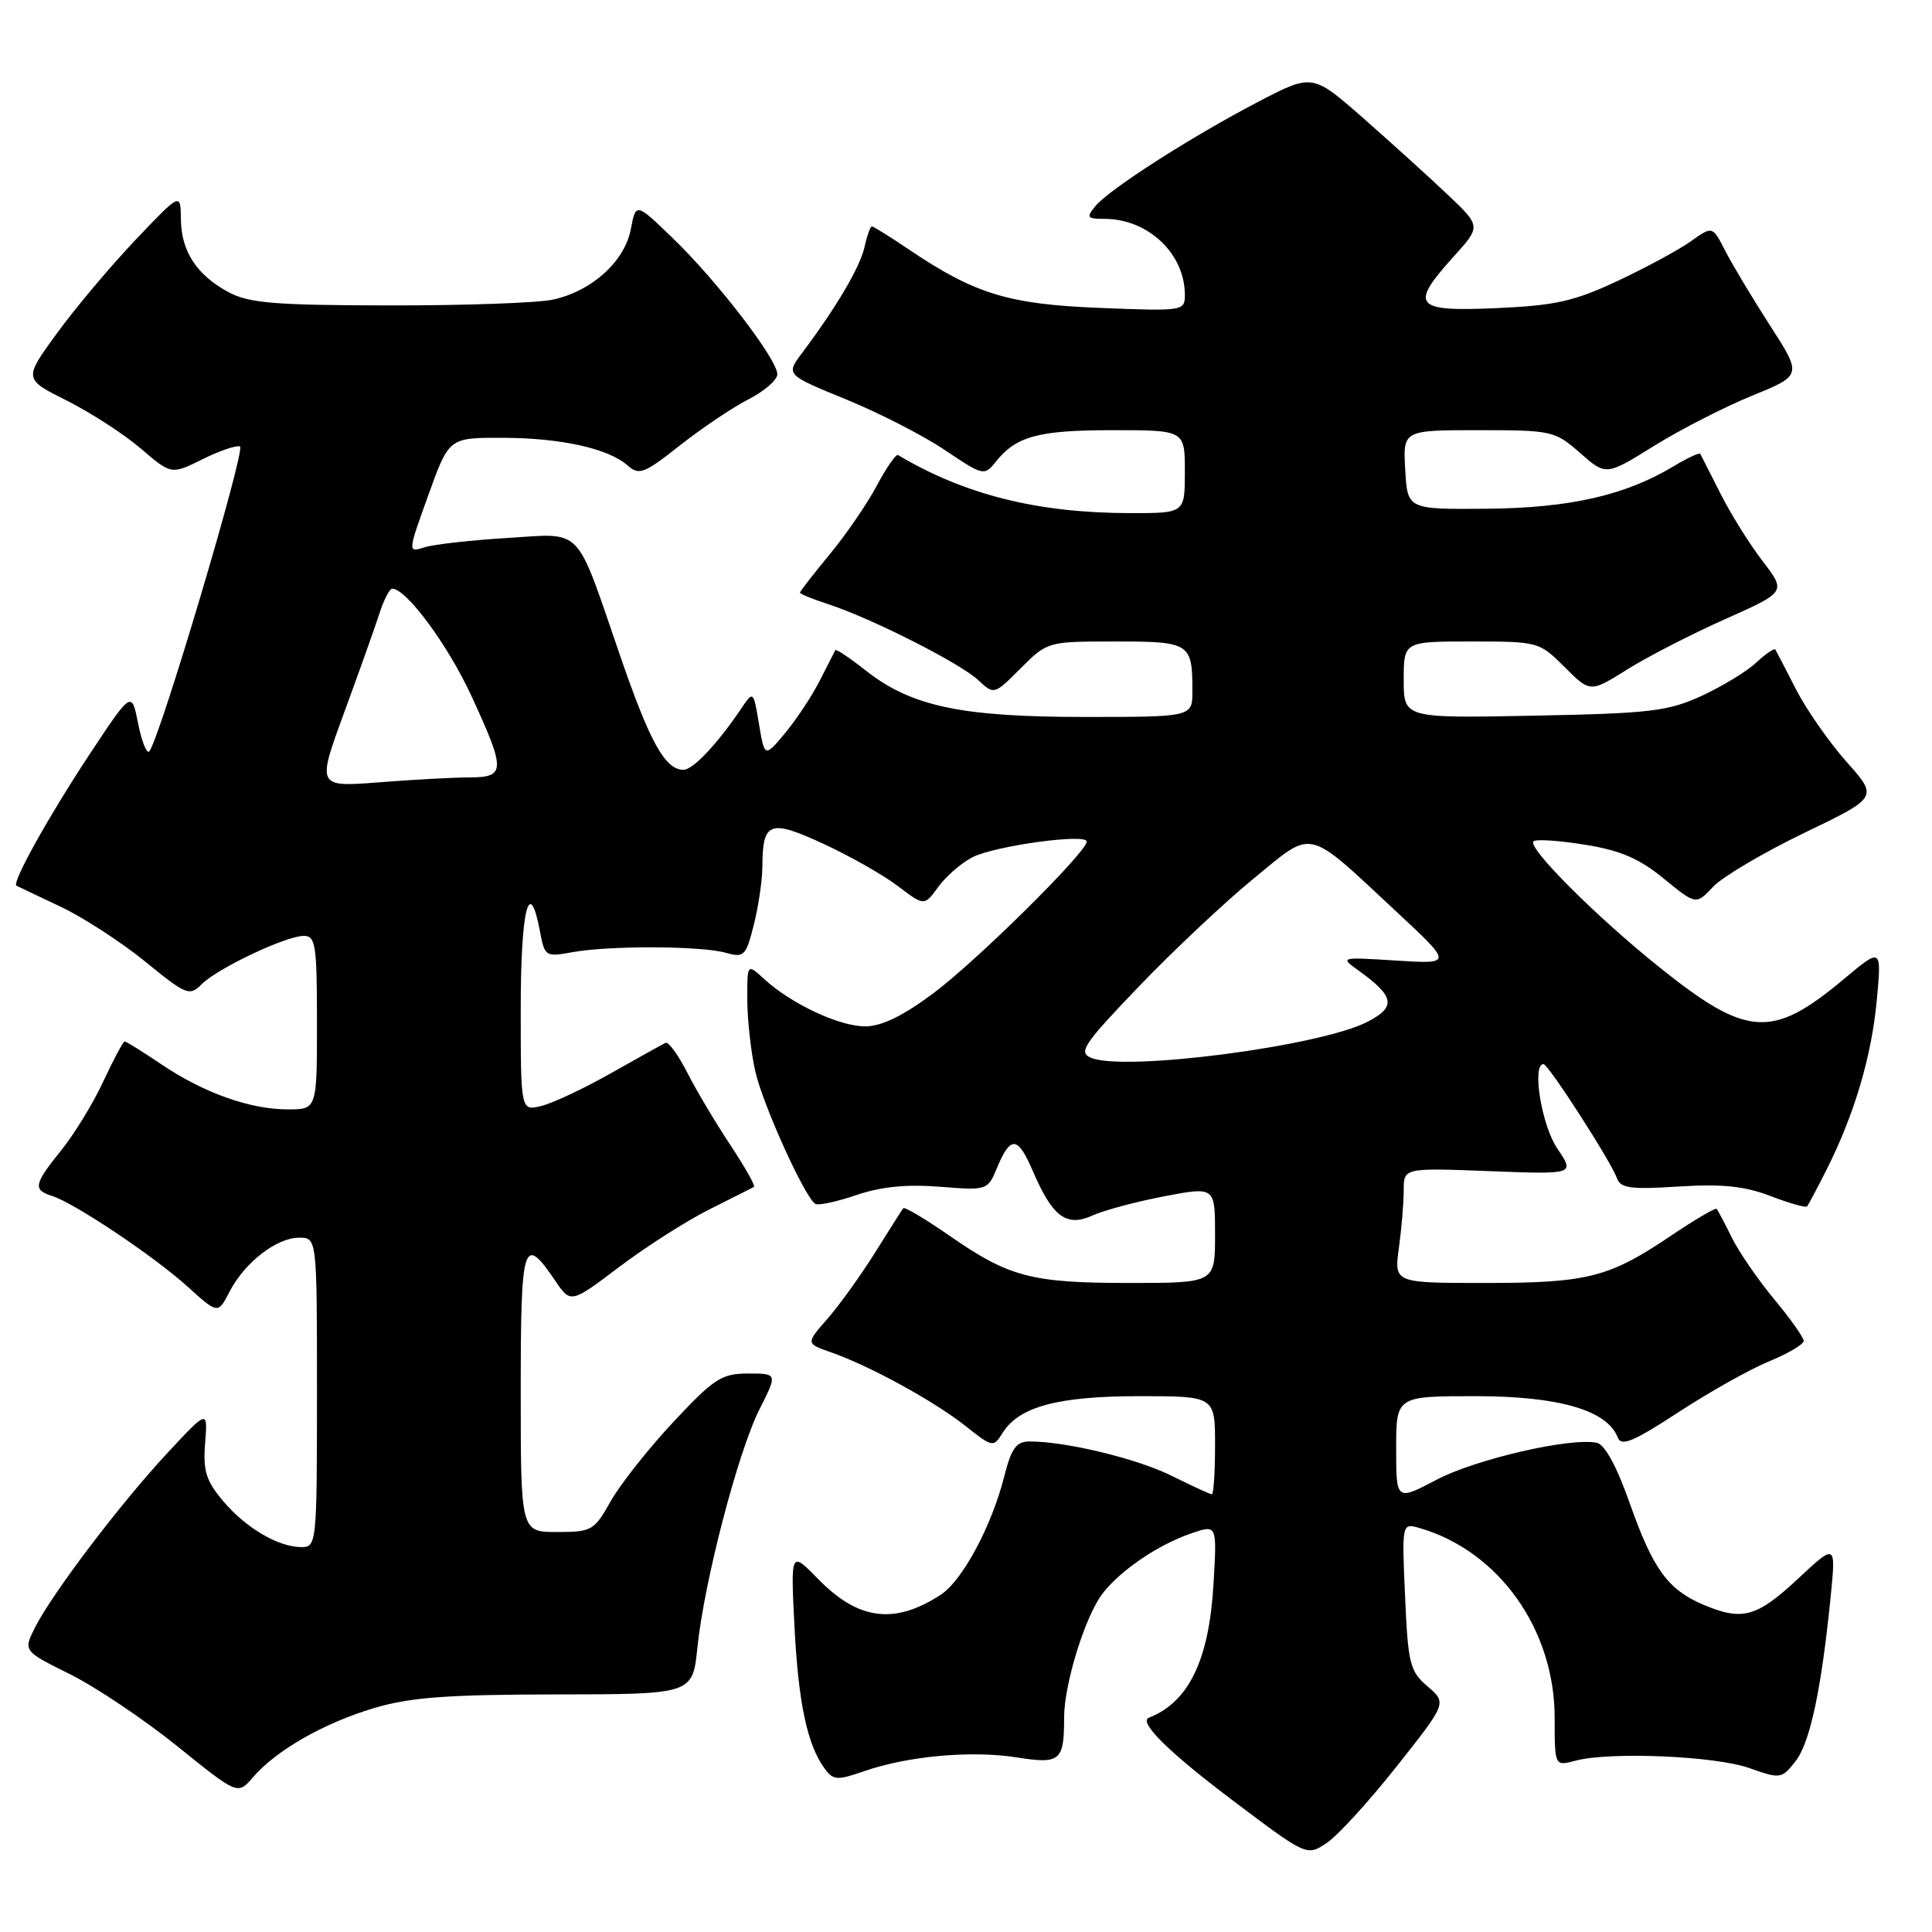<?xml version="1.0" encoding="UTF-8" standalone="no"?>
<!DOCTYPE svg PUBLIC "-//W3C//DTD SVG 1.1//EN" "http://www.w3.org/Graphics/SVG/1.1/DTD/svg11.dtd" >
<svg xmlns="http://www.w3.org/2000/svg" xmlns:xlink="http://www.w3.org/1999/xlink" version="1.1" viewBox="0 0 256 256">
 <g >
 <path fill="currentColor"
d=" M 185.03 234.10 C 191.72 225.66 191.72 225.66 189.16 223.46 C 186.81 221.44 186.57 220.47 186.18 211.52 C 185.75 201.79 185.75 201.79 188.13 202.48 C 198.62 205.54 206.00 215.92 206.00 227.61 C 206.00 234.04 206.00 234.04 208.75 233.30 C 213.31 232.09 227.22 232.67 231.77 234.27 C 235.92 235.74 236.08 235.71 237.91 233.38 C 239.84 230.93 241.34 223.89 242.58 211.50 C 243.27 204.50 243.27 204.50 238.18 209.25 C 232.77 214.29 230.86 214.81 225.72 212.64 C 221.01 210.64 219.04 207.94 215.98 199.27 C 214.23 194.29 212.64 191.38 211.57 191.17 C 208.04 190.46 195.55 193.35 190.40 196.05 C 185.00 198.89 185.00 198.89 185.00 191.95 C 185.00 185.00 185.00 185.00 195.54 185.00 C 206.56 185.00 212.96 186.86 214.35 190.46 C 214.82 191.70 216.38 191.06 222.40 187.13 C 226.51 184.44 231.92 181.41 234.43 180.38 C 236.94 179.34 238.99 178.13 239.00 177.68 C 239.00 177.23 237.25 174.75 235.11 172.18 C 232.97 169.61 230.44 165.93 229.48 164.00 C 228.53 162.07 227.62 160.36 227.47 160.18 C 227.31 160.00 224.56 161.62 221.34 163.79 C 213.17 169.29 210.34 170.00 196.71 170.00 C 184.73 170.00 184.73 170.00 185.36 165.36 C 185.71 162.81 186.00 159.38 186.00 157.73 C 186.00 154.75 186.00 154.75 197.34 155.18 C 208.68 155.62 208.68 155.62 206.34 152.17 C 204.27 149.11 202.95 141.00 204.52 141.00 C 205.16 141.00 213.45 153.87 214.25 156.11 C 214.73 157.45 216.07 157.63 222.42 157.22 C 228.15 156.86 231.14 157.16 234.57 158.47 C 237.07 159.43 239.26 160.05 239.44 159.86 C 239.61 159.66 240.76 157.50 242.00 155.05 C 245.70 147.71 247.98 140.04 248.68 132.58 C 249.33 125.54 249.33 125.54 244.31 129.74 C 234.78 137.72 231.47 137.49 219.70 128.02 C 211.38 121.34 202.36 112.30 203.19 111.48 C 203.50 111.17 206.55 111.37 209.97 111.92 C 214.71 112.68 217.21 113.75 220.46 116.42 C 224.73 119.91 224.73 119.91 227.00 117.50 C 228.24 116.18 233.67 112.97 239.06 110.37 C 248.87 105.65 248.87 105.65 244.68 100.95 C 242.38 98.36 239.38 94.06 238.00 91.38 C 236.62 88.69 235.39 86.31 235.25 86.08 C 235.11 85.85 233.98 86.61 232.73 87.78 C 231.49 88.95 228.23 90.93 225.49 92.20 C 221.02 94.25 218.70 94.53 203.25 94.83 C 186.00 95.17 186.00 95.17 186.00 90.08 C 186.00 85.00 186.00 85.00 194.97 85.00 C 203.82 85.00 203.97 85.04 207.32 88.39 C 210.71 91.78 210.71 91.78 215.61 88.71 C 218.30 87.02 224.14 84.02 228.59 82.04 C 236.68 78.43 236.68 78.43 233.56 74.36 C 231.84 72.12 229.32 68.09 227.97 65.40 C 226.61 62.70 225.41 60.34 225.30 60.14 C 225.19 59.94 223.62 60.67 221.80 61.76 C 215.37 65.64 208.02 67.31 197.01 67.41 C 186.50 67.50 186.50 67.50 186.20 62.25 C 185.90 57.00 185.90 57.00 195.91 57.00 C 205.63 57.00 206.03 57.09 209.37 60.02 C 212.81 63.04 212.81 63.04 219.16 59.09 C 222.65 56.92 228.49 53.93 232.14 52.44 C 238.79 49.73 238.79 49.73 234.53 43.12 C 232.19 39.48 229.51 35.02 228.59 33.21 C 226.91 29.93 226.91 29.93 224.02 31.99 C 222.43 33.12 218.06 35.48 214.31 37.24 C 208.57 39.93 206.05 40.49 198.25 40.83 C 187.39 41.31 186.73 40.52 192.62 33.99 C 196.25 29.98 196.25 29.98 191.77 25.74 C 189.31 23.41 184.28 18.86 180.60 15.62 C 173.90 9.75 173.90 9.75 166.70 13.50 C 157.81 18.14 146.96 25.09 145.13 27.33 C 143.91 28.81 144.04 29.00 146.33 29.00 C 152.13 29.00 157.00 33.60 157.00 39.08 C 157.00 41.21 156.77 41.24 145.75 40.80 C 133.61 40.32 129.18 38.96 120.39 33.03 C 117.92 31.36 115.73 30.00 115.53 30.00 C 115.33 30.00 114.88 31.24 114.55 32.75 C 113.95 35.41 110.85 40.68 106.31 46.73 C 104.11 49.65 104.11 49.65 112.08 52.91 C 116.46 54.70 122.38 57.73 125.22 59.65 C 130.28 63.05 130.43 63.09 131.95 61.18 C 134.64 57.80 137.60 57.00 147.43 57.00 C 157.00 57.00 157.00 57.00 157.00 62.50 C 157.00 68.00 157.00 68.00 149.75 67.99 C 137.51 67.98 127.85 65.57 119.00 60.30 C 118.72 60.13 117.47 61.94 116.20 64.32 C 114.94 66.70 112.13 70.80 109.96 73.43 C 107.78 76.06 106.00 78.36 106.00 78.53 C 106.00 78.70 107.69 79.39 109.75 80.06 C 115.40 81.89 127.22 87.87 129.61 90.11 C 131.72 92.08 131.72 92.08 135.26 88.54 C 138.79 85.01 138.83 85.00 147.79 85.00 C 157.70 85.00 158.00 85.20 158.00 91.58 C 158.00 95.00 158.00 95.00 143.68 95.00 C 127.32 95.00 120.72 93.59 114.68 88.82 C 112.58 87.16 110.78 85.96 110.68 86.15 C 110.58 86.34 109.66 88.16 108.63 90.18 C 107.60 92.21 105.53 95.33 104.04 97.13 C 101.32 100.38 101.32 100.38 100.57 95.94 C 99.83 91.50 99.83 91.50 98.17 93.96 C 95.00 98.64 91.82 102.00 90.57 102.00 C 88.13 102.00 86.12 98.38 82.13 86.77 C 76.15 69.41 77.37 70.67 67.15 71.29 C 62.39 71.58 57.49 72.13 56.26 72.52 C 54.01 73.23 54.01 73.23 56.75 65.62 C 59.49 58.00 59.49 58.00 66.49 58.01 C 74.25 58.01 80.62 59.42 83.17 61.68 C 84.68 63.02 85.37 62.75 90.10 59.01 C 93.00 56.73 97.08 53.98 99.18 52.91 C 101.28 51.84 103.00 50.34 103.00 49.59 C 103.00 47.63 95.11 37.33 89.25 31.66 C 84.26 26.83 84.26 26.83 83.59 30.35 C 82.79 34.64 78.39 38.61 73.22 39.71 C 71.17 40.14 61.40 40.49 51.50 40.47 C 36.45 40.45 32.98 40.16 30.31 38.73 C 26.06 36.44 24.01 33.31 23.97 29.03 C 23.93 25.50 23.93 25.50 17.93 31.81 C 14.63 35.29 9.95 40.85 7.53 44.18 C 3.13 50.22 3.13 50.22 8.85 53.08 C 12.00 54.66 16.40 57.51 18.64 59.42 C 22.70 62.90 22.70 62.90 26.82 60.86 C 29.09 59.73 31.33 58.97 31.80 59.16 C 32.61 59.48 21.06 98.27 19.77 99.57 C 19.43 99.90 18.77 98.23 18.30 95.85 C 17.44 91.53 17.44 91.53 11.83 100.01 C 6.42 108.20 1.52 117.02 2.18 117.36 C 2.36 117.45 4.97 118.70 8.00 120.13 C 11.03 121.56 16.09 124.85 19.26 127.43 C 24.69 131.86 25.11 132.03 26.73 130.41 C 28.84 128.30 37.87 124.02 40.25 124.01 C 41.82 124.00 42.00 125.21 42.00 135.50 C 42.00 147.00 42.00 147.00 38.13 147.00 C 33.13 147.00 26.98 144.81 21.37 141.02 C 18.91 139.36 16.73 138.00 16.52 138.00 C 16.32 138.00 15.05 140.36 13.71 143.25 C 12.37 146.14 9.86 150.25 8.14 152.39 C 4.48 156.92 4.33 157.65 6.90 158.47 C 9.87 159.41 20.39 166.45 24.85 170.48 C 28.88 174.13 28.88 174.13 30.42 171.15 C 32.42 167.28 36.65 164.00 39.63 164.00 C 42.00 164.00 42.00 164.00 42.00 184.50 C 42.00 204.50 41.95 205.00 39.95 205.00 C 36.87 205.00 32.57 202.46 29.53 198.86 C 27.30 196.20 26.89 194.87 27.18 191.21 C 27.53 186.78 27.53 186.78 22.21 192.50 C 16.00 199.16 6.92 211.13 4.65 215.63 C 3.07 218.76 3.07 218.76 9.29 221.85 C 12.70 223.55 19.10 227.84 23.50 231.39 C 31.50 237.84 31.50 237.84 33.50 235.52 C 36.57 231.94 42.88 228.33 49.50 226.35 C 54.30 224.91 59.13 224.54 73.64 224.52 C 91.77 224.50 91.77 224.50 92.41 218.31 C 93.30 209.59 97.79 192.38 100.63 186.75 C 103.03 182.00 103.03 182.00 99.13 182.00 C 95.62 182.00 94.62 182.65 89.22 188.42 C 85.92 191.95 82.19 196.68 80.92 198.92 C 78.74 202.81 78.41 203.00 73.82 203.00 C 69.00 203.00 69.00 203.00 69.00 184.42 C 69.00 164.54 69.33 163.46 73.56 169.69 C 75.62 172.73 75.62 172.73 82.06 167.87 C 85.60 165.19 90.97 161.77 94.00 160.25 C 97.03 158.74 99.68 157.39 99.90 157.27 C 100.12 157.14 98.71 154.64 96.77 151.71 C 94.83 148.79 92.26 144.48 91.07 142.13 C 89.87 139.79 88.58 138.01 88.20 138.18 C 87.81 138.36 84.58 140.16 81.00 142.18 C 77.42 144.21 73.26 146.17 71.75 146.54 C 69.00 147.22 69.00 147.22 69.00 133.61 C 69.00 120.48 70.14 115.91 71.55 123.42 C 72.17 126.74 72.30 126.82 75.85 126.17 C 80.72 125.28 92.85 125.32 96.13 126.24 C 98.60 126.93 98.84 126.70 99.88 122.55 C 100.50 120.11 101.01 116.63 101.02 114.81 C 101.04 108.87 101.99 108.52 109.11 111.81 C 112.62 113.43 117.07 115.96 118.99 117.42 C 122.48 120.07 122.48 120.07 124.34 117.50 C 125.37 116.10 127.40 114.33 128.85 113.59 C 131.80 112.08 144.00 110.40 144.00 111.51 C 144.00 112.91 129.36 127.39 123.64 131.64 C 119.63 134.63 116.79 136.00 114.63 136.00 C 111.20 136.00 104.83 133.01 101.25 129.72 C 99.00 127.65 99.00 127.65 99.02 132.58 C 99.04 135.28 99.52 139.53 100.09 142.00 C 101.11 146.46 106.65 158.66 108.03 159.52 C 108.43 159.76 110.88 159.24 113.48 158.35 C 116.74 157.24 120.17 156.90 124.53 157.25 C 130.76 157.75 130.88 157.71 132.06 154.86 C 133.90 150.42 134.85 150.49 136.87 155.20 C 139.47 161.26 141.32 162.63 144.78 161.05 C 146.28 160.37 150.54 159.23 154.25 158.52 C 161.00 157.23 161.00 157.23 161.00 163.62 C 161.00 170.00 161.00 170.00 149.65 170.00 C 136.64 170.00 133.71 169.23 125.74 163.69 C 122.57 161.49 119.84 159.87 119.68 160.10 C 119.51 160.32 117.83 162.97 115.94 165.99 C 114.05 169.01 111.21 172.95 109.64 174.75 C 106.77 178.02 106.77 178.02 110.14 179.20 C 115.22 180.97 123.78 185.66 127.92 188.94 C 131.53 191.80 131.63 191.82 132.86 189.85 C 135.03 186.39 140.19 185.00 150.97 185.00 C 161.00 185.00 161.00 185.00 161.00 191.50 C 161.00 195.07 160.81 198.00 160.58 198.00 C 160.35 198.00 157.99 196.91 155.33 195.59 C 150.77 193.30 141.27 191.00 136.44 191.00 C 134.66 191.00 134.02 191.88 133.07 195.62 C 131.42 202.18 127.54 209.41 124.67 211.30 C 118.55 215.30 113.75 214.70 108.42 209.24 C 104.77 205.50 104.77 205.50 105.27 215.50 C 105.79 225.65 106.96 231.19 109.26 234.33 C 110.41 235.91 110.91 235.94 114.51 234.69 C 120.28 232.68 128.72 231.92 134.70 232.86 C 140.49 233.78 141.00 233.36 141.00 227.60 C 141.00 223.10 143.83 214.04 146.14 211.09 C 148.58 207.99 153.51 204.66 157.88 203.17 C 161.26 202.01 161.26 202.01 160.80 209.81 C 160.22 219.96 157.53 225.53 152.23 227.61 C 150.81 228.16 154.84 232.15 163.15 238.42 C 173.12 245.95 173.14 245.95 175.74 244.25 C 177.18 243.31 181.36 238.74 185.03 234.10 Z  M 144.56 140.16 C 142.85 139.44 143.58 138.35 150.95 130.67 C 155.52 125.91 162.36 119.48 166.14 116.39 C 174.15 109.83 172.95 109.55 185.00 120.77 C 192.50 127.75 192.50 127.75 185.00 127.28 C 177.58 126.81 177.53 126.82 180.00 128.59 C 184.79 132.03 185.04 133.41 181.21 135.39 C 174.93 138.64 148.96 142.02 144.56 140.16 Z  M 45.61 94.40 C 47.61 88.95 49.71 83.04 50.29 81.25 C 50.87 79.46 51.62 78.00 51.97 78.00 C 53.84 78.00 59.34 85.45 62.45 92.18 C 67.02 102.09 67.01 103.00 62.25 103.01 C 60.19 103.01 54.78 103.30 50.24 103.66 C 41.98 104.30 41.98 104.30 45.61 94.40 Z "/>
</g>
</svg>